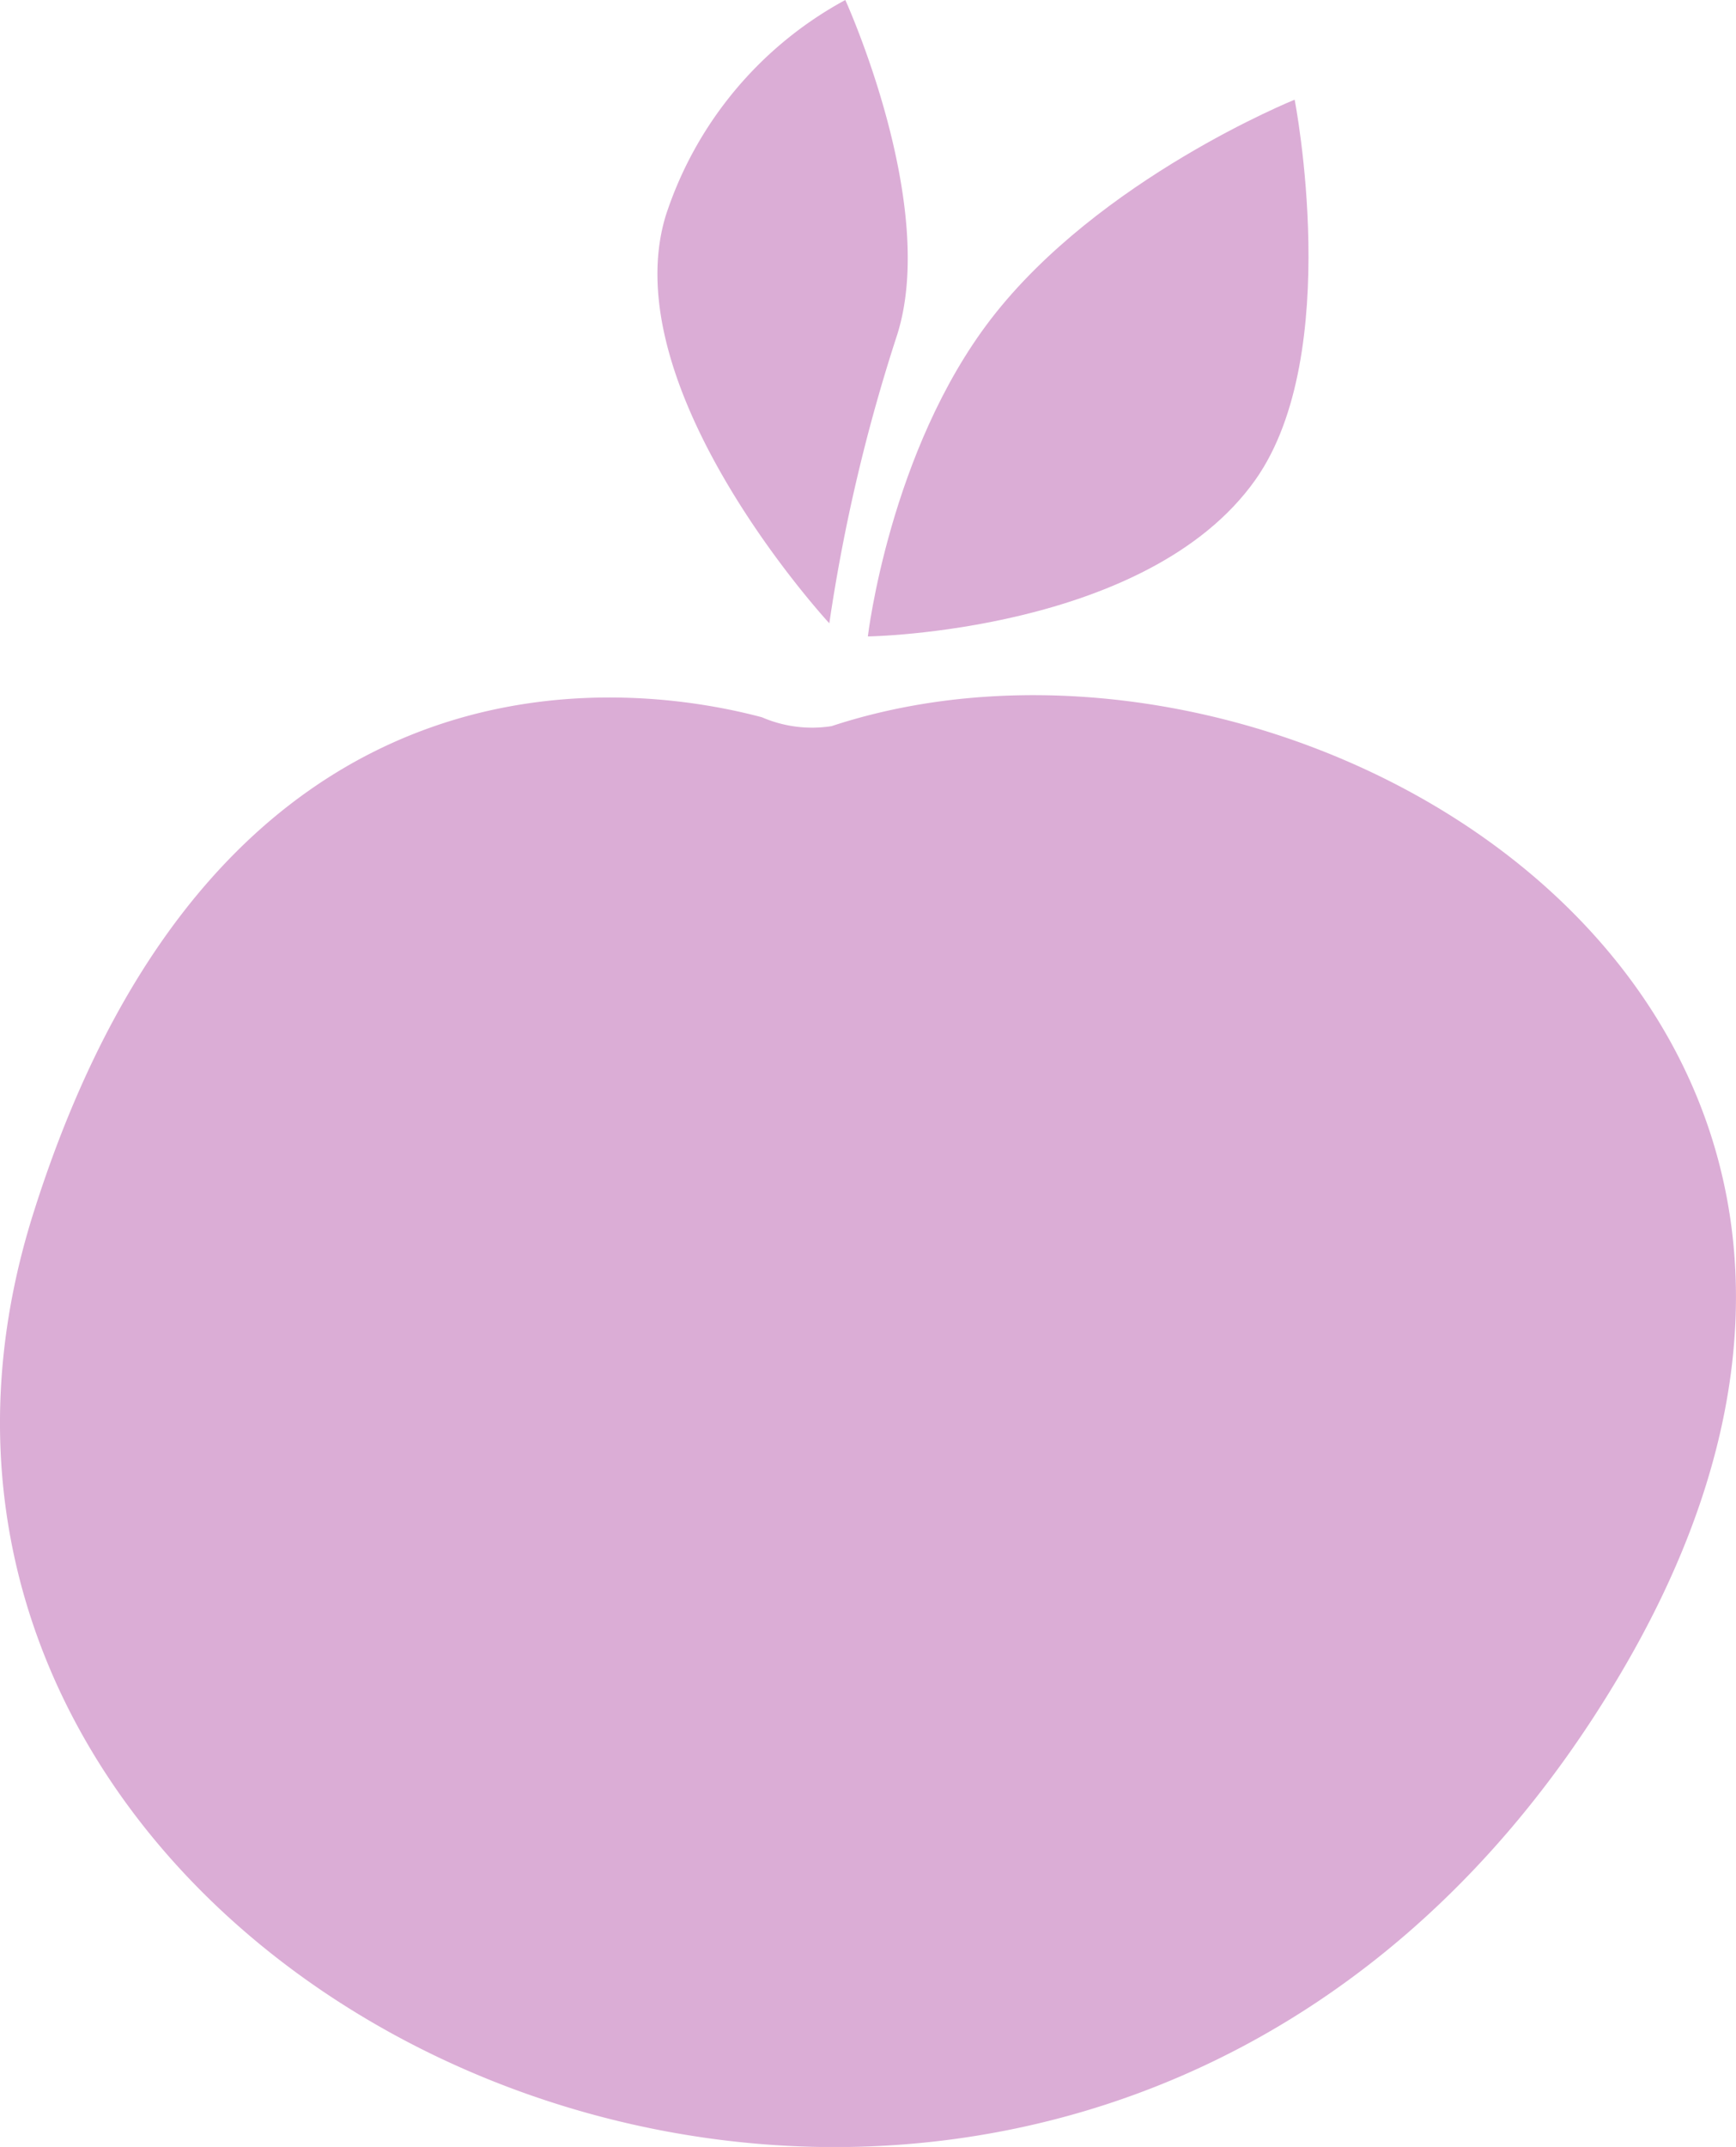 <svg xmlns="http://www.w3.org/2000/svg" viewBox="0 0 60.81 75.16"><defs><style>.cls-1{fill:#dbadd6;}</style></defs><g id="Layer_2" data-name="Layer 2"><g id="Layer_1-2" data-name="Layer 1"><path class="cls-1" d="M56.76,58.6C70.73,35,45.35,20.08,29.13,25.42a4.42,4.42,0,0,1-2.44-.31C22.52,24,7.73,21.63,1.16,42.5-7.83,71.07,37.78,90.72,56.76,58.6Z"/><path class="cls-1" d="M30.4,22.28s9.8-.14,13.58-5.49c3.11-4.41,1.37-13.3,1.37-13.3S38.5,6.25,34.71,11.17C31.16,15.79,30.4,22.28,30.4,22.28Z"/><path class="cls-1" d="M29.05,21.82a61.36,61.36,0,0,1,2.38-10.11C32.87,7.14,29.61,0,29.61,0a13.25,13.25,0,0,0-6.29,7.55C21.47,13.63,29.05,21.82,29.05,21.82Z"/></g></g></svg>